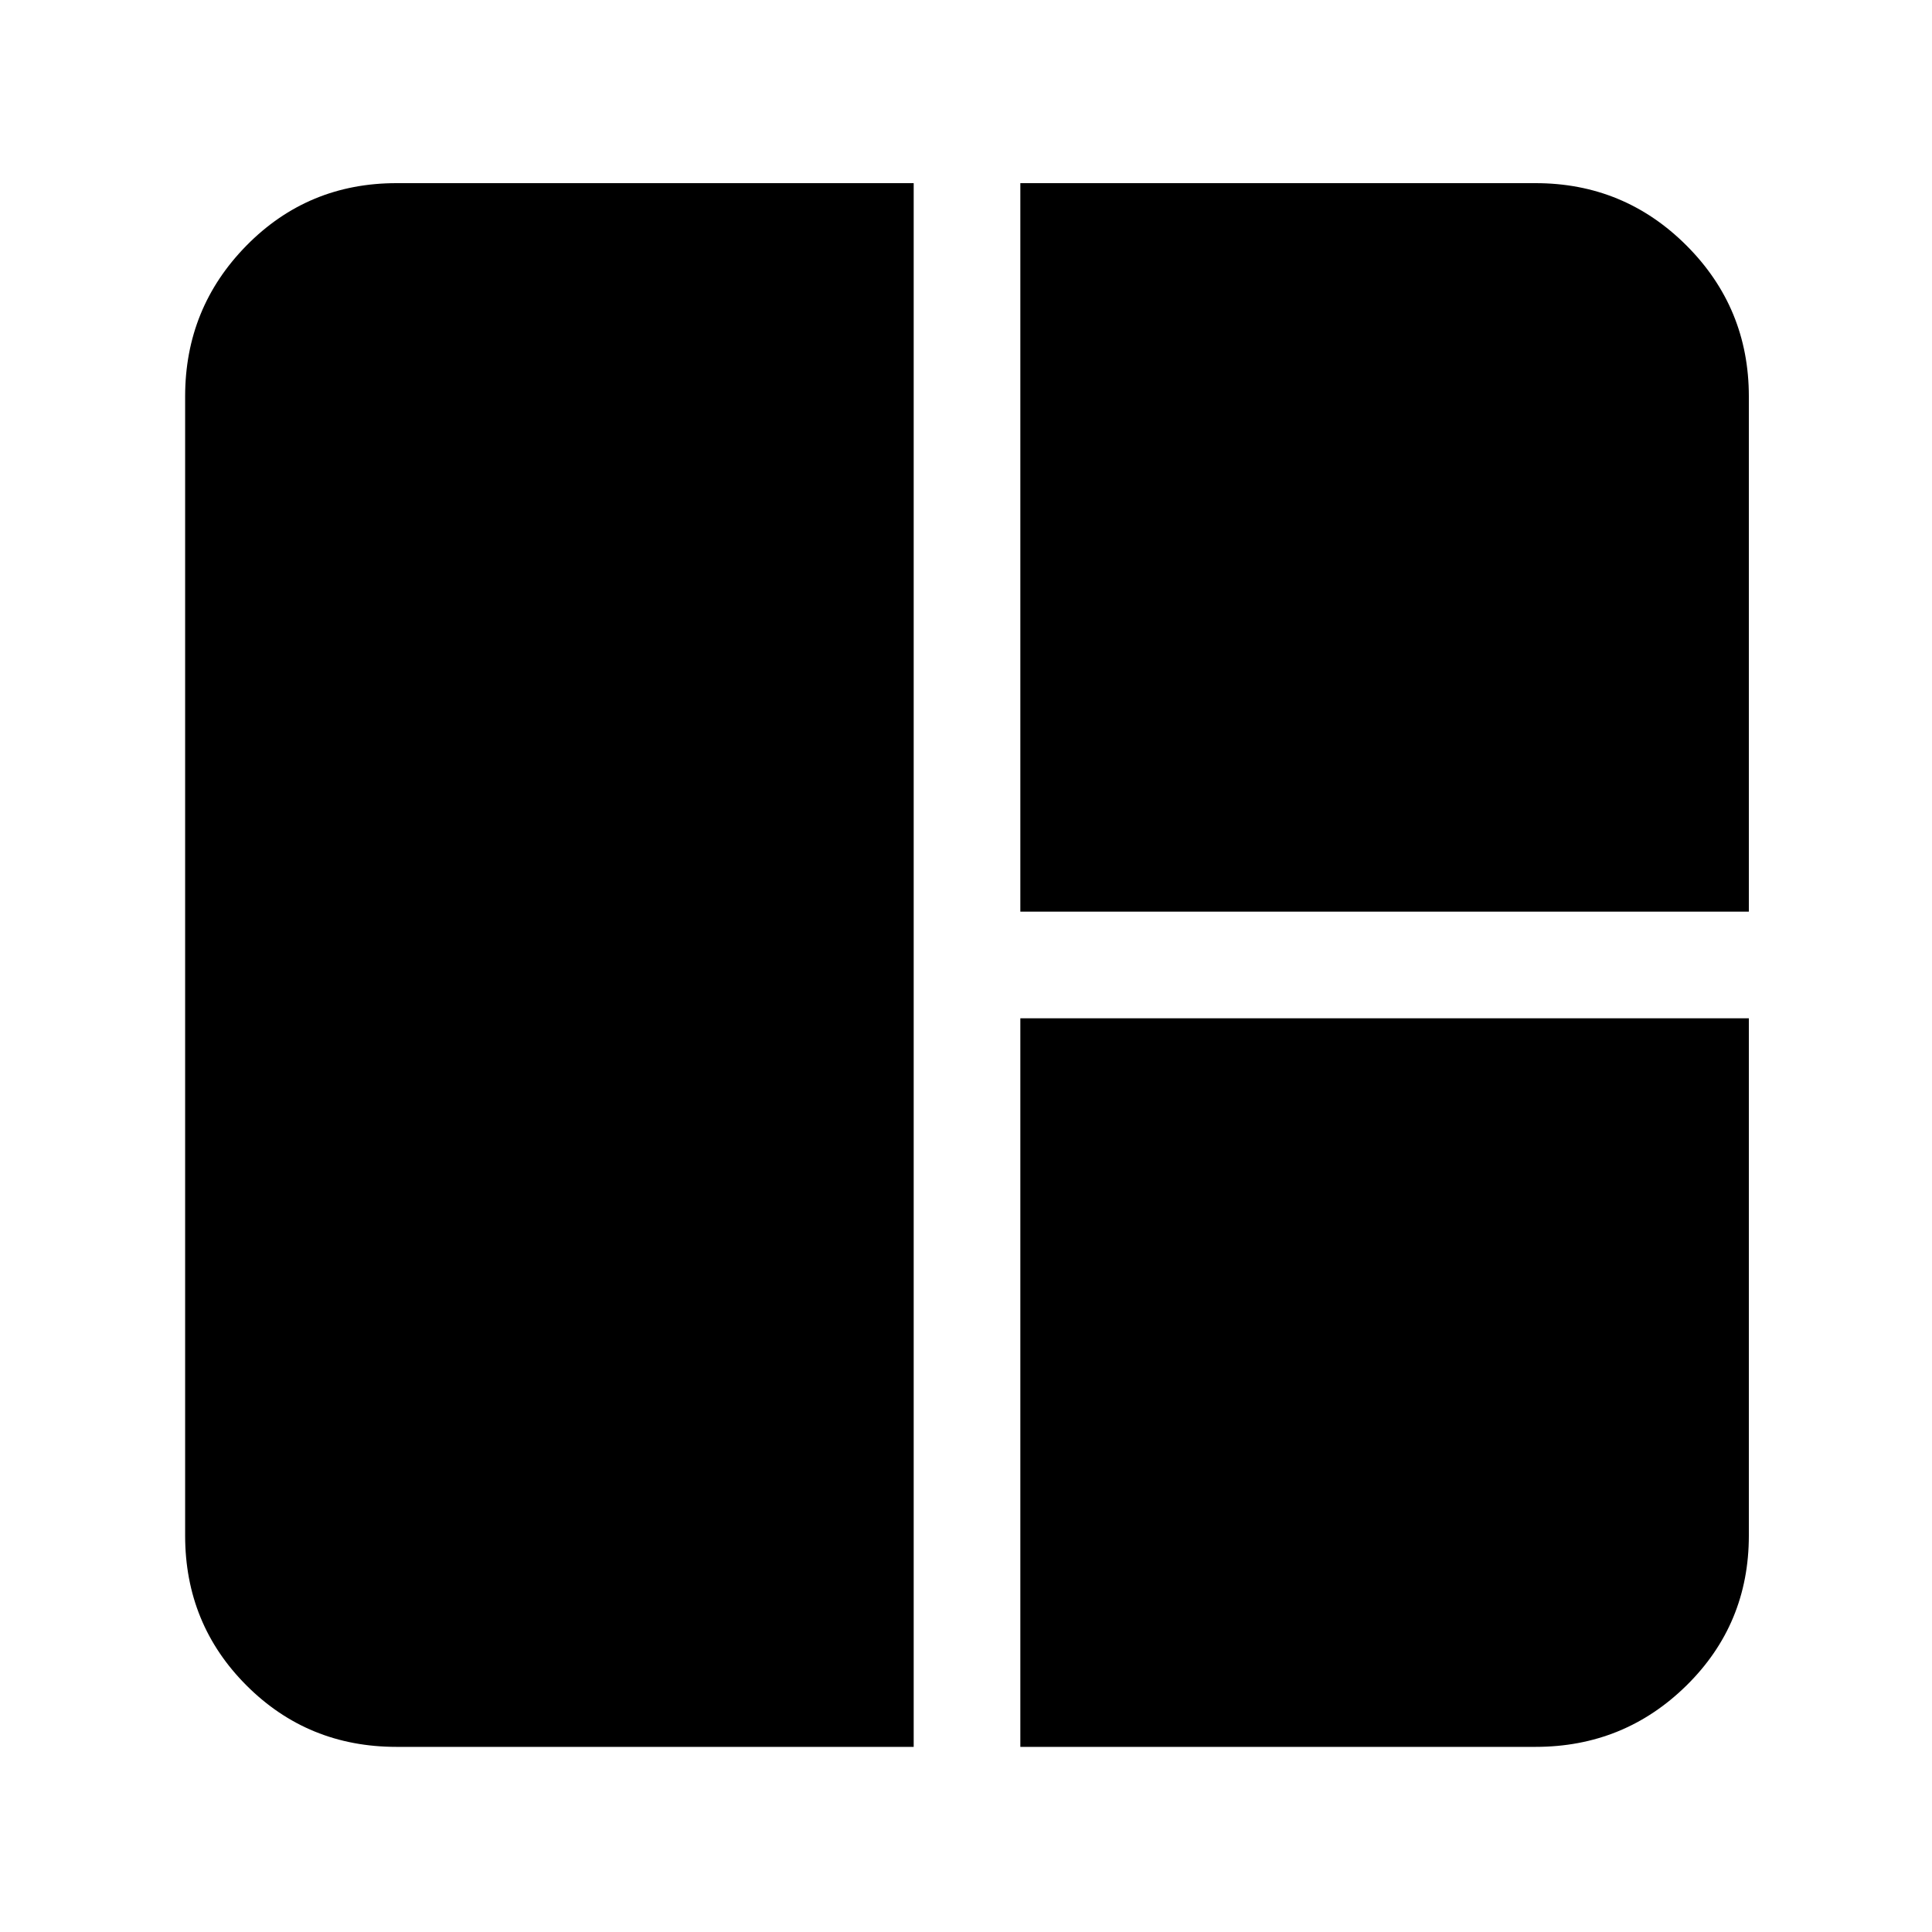 <svg xmlns="http://www.w3.org/2000/svg" height="40" width="40"><path d="M18.917 36.167H8.208q-1.833 0-3.104-1.271-1.271-1.271-1.271-3.104V8.208q0-1.833 1.271-3.125 1.271-1.291 3.104-1.291h10.709Zm2.208-17.292V3.792h10.667q1.833 0 3.125 1.291 1.291 1.292 1.291 3.125v10.667Zm0 17.292V21.083h15.083v10.709q0 1.833-1.291 3.104-1.292 1.271-3.125 1.271Z"/></svg>
